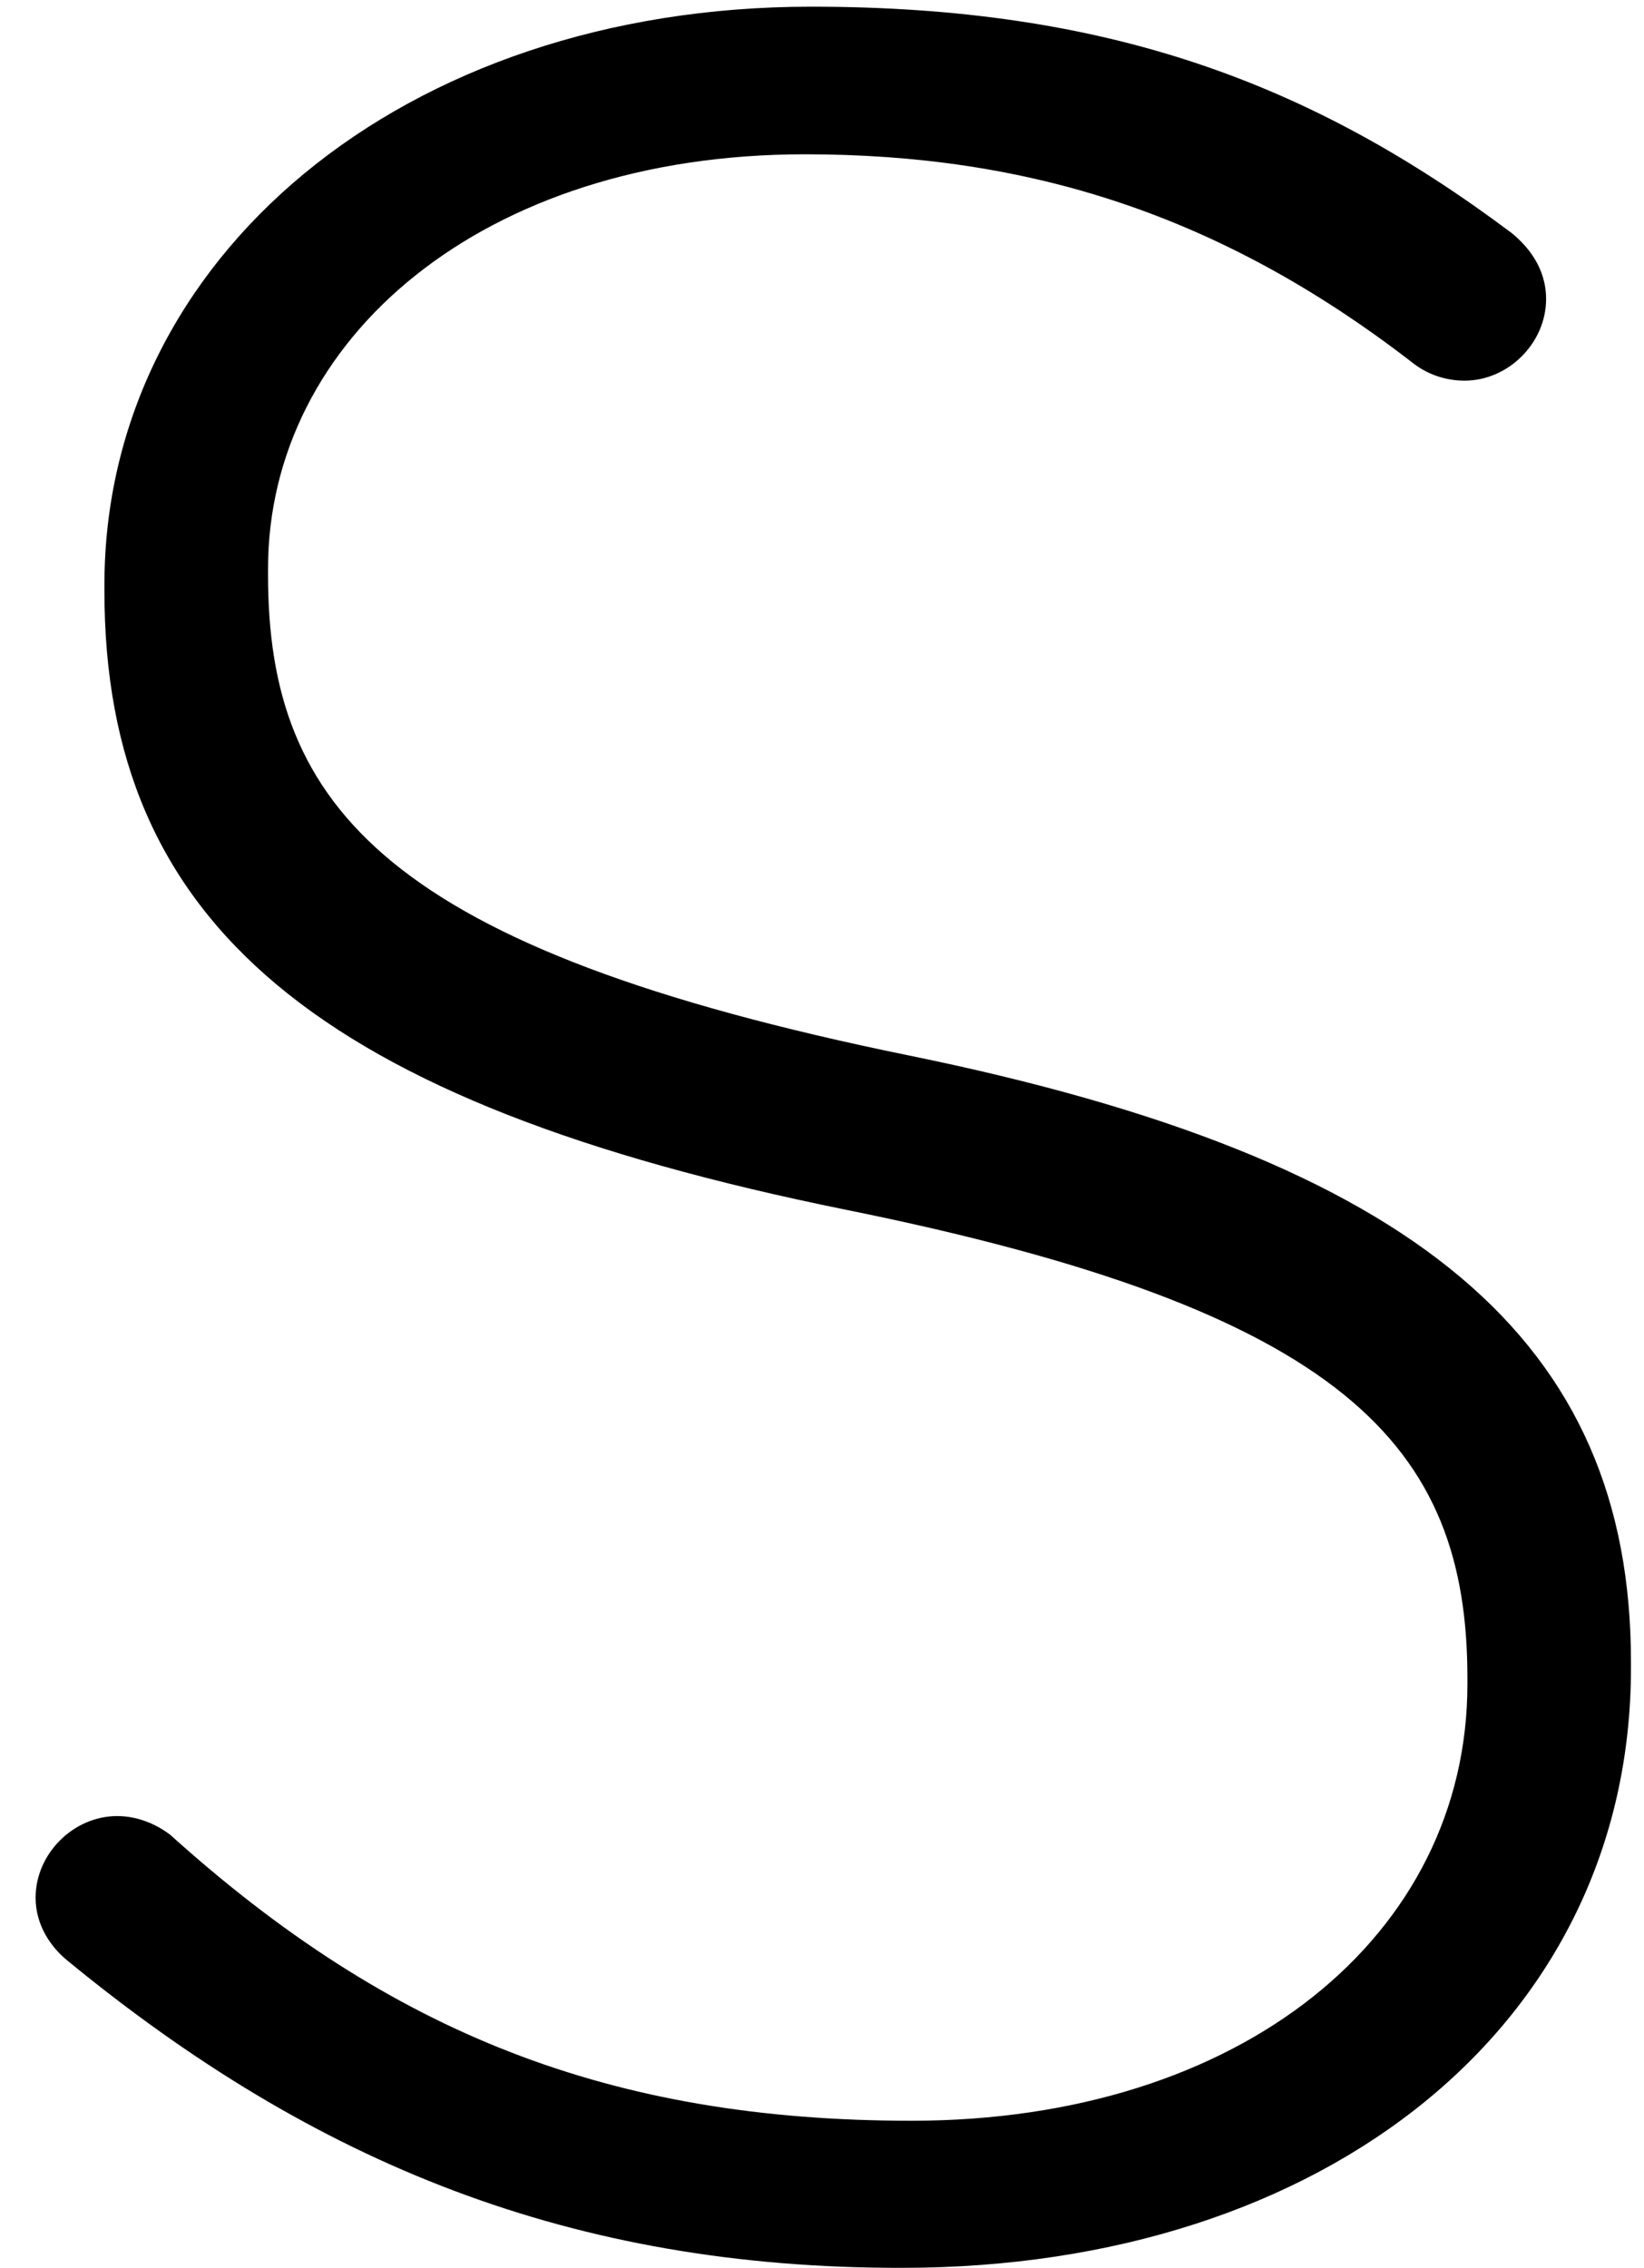 <svg width="29" height="40" viewBox="0 0 29 40" fill="none" xmlns="http://www.w3.org/2000/svg">
<path d="M1.185 34.572C0.911 34.348 0.628 33.965 0.628 33.466C0.628 32.693 1.293 32.027 2.067 32.027C2.458 32.027 2.79 32.194 3.006 32.36C6.882 35.853 10.765 37.4 16.08 37.4C21.893 37.4 25.885 34.131 25.885 29.699V29.591C25.885 25.491 23.722 23.112 14.915 21.333C5.609 19.445 1.842 16.293 1.842 10.422V10.313C1.842 4.55 7.106 0.118 14.308 0.118C19.514 0.118 23.115 1.448 26.666 4.11C26.941 4.334 27.273 4.717 27.273 5.274C27.273 6.047 26.608 6.713 25.835 6.713C25.502 6.713 25.169 6.604 24.895 6.38C21.518 3.777 18.134 2.721 14.2 2.721C8.495 2.721 4.728 5.989 4.728 10.031V10.139C4.728 14.239 6.832 16.734 16.03 18.613C25.003 20.443 28.77 23.653 28.77 29.308V29.416C28.77 35.678 23.398 39.994 15.913 39.994C10.108 40.003 5.568 38.173 1.185 34.572Z" fill="black"/>
</svg>
